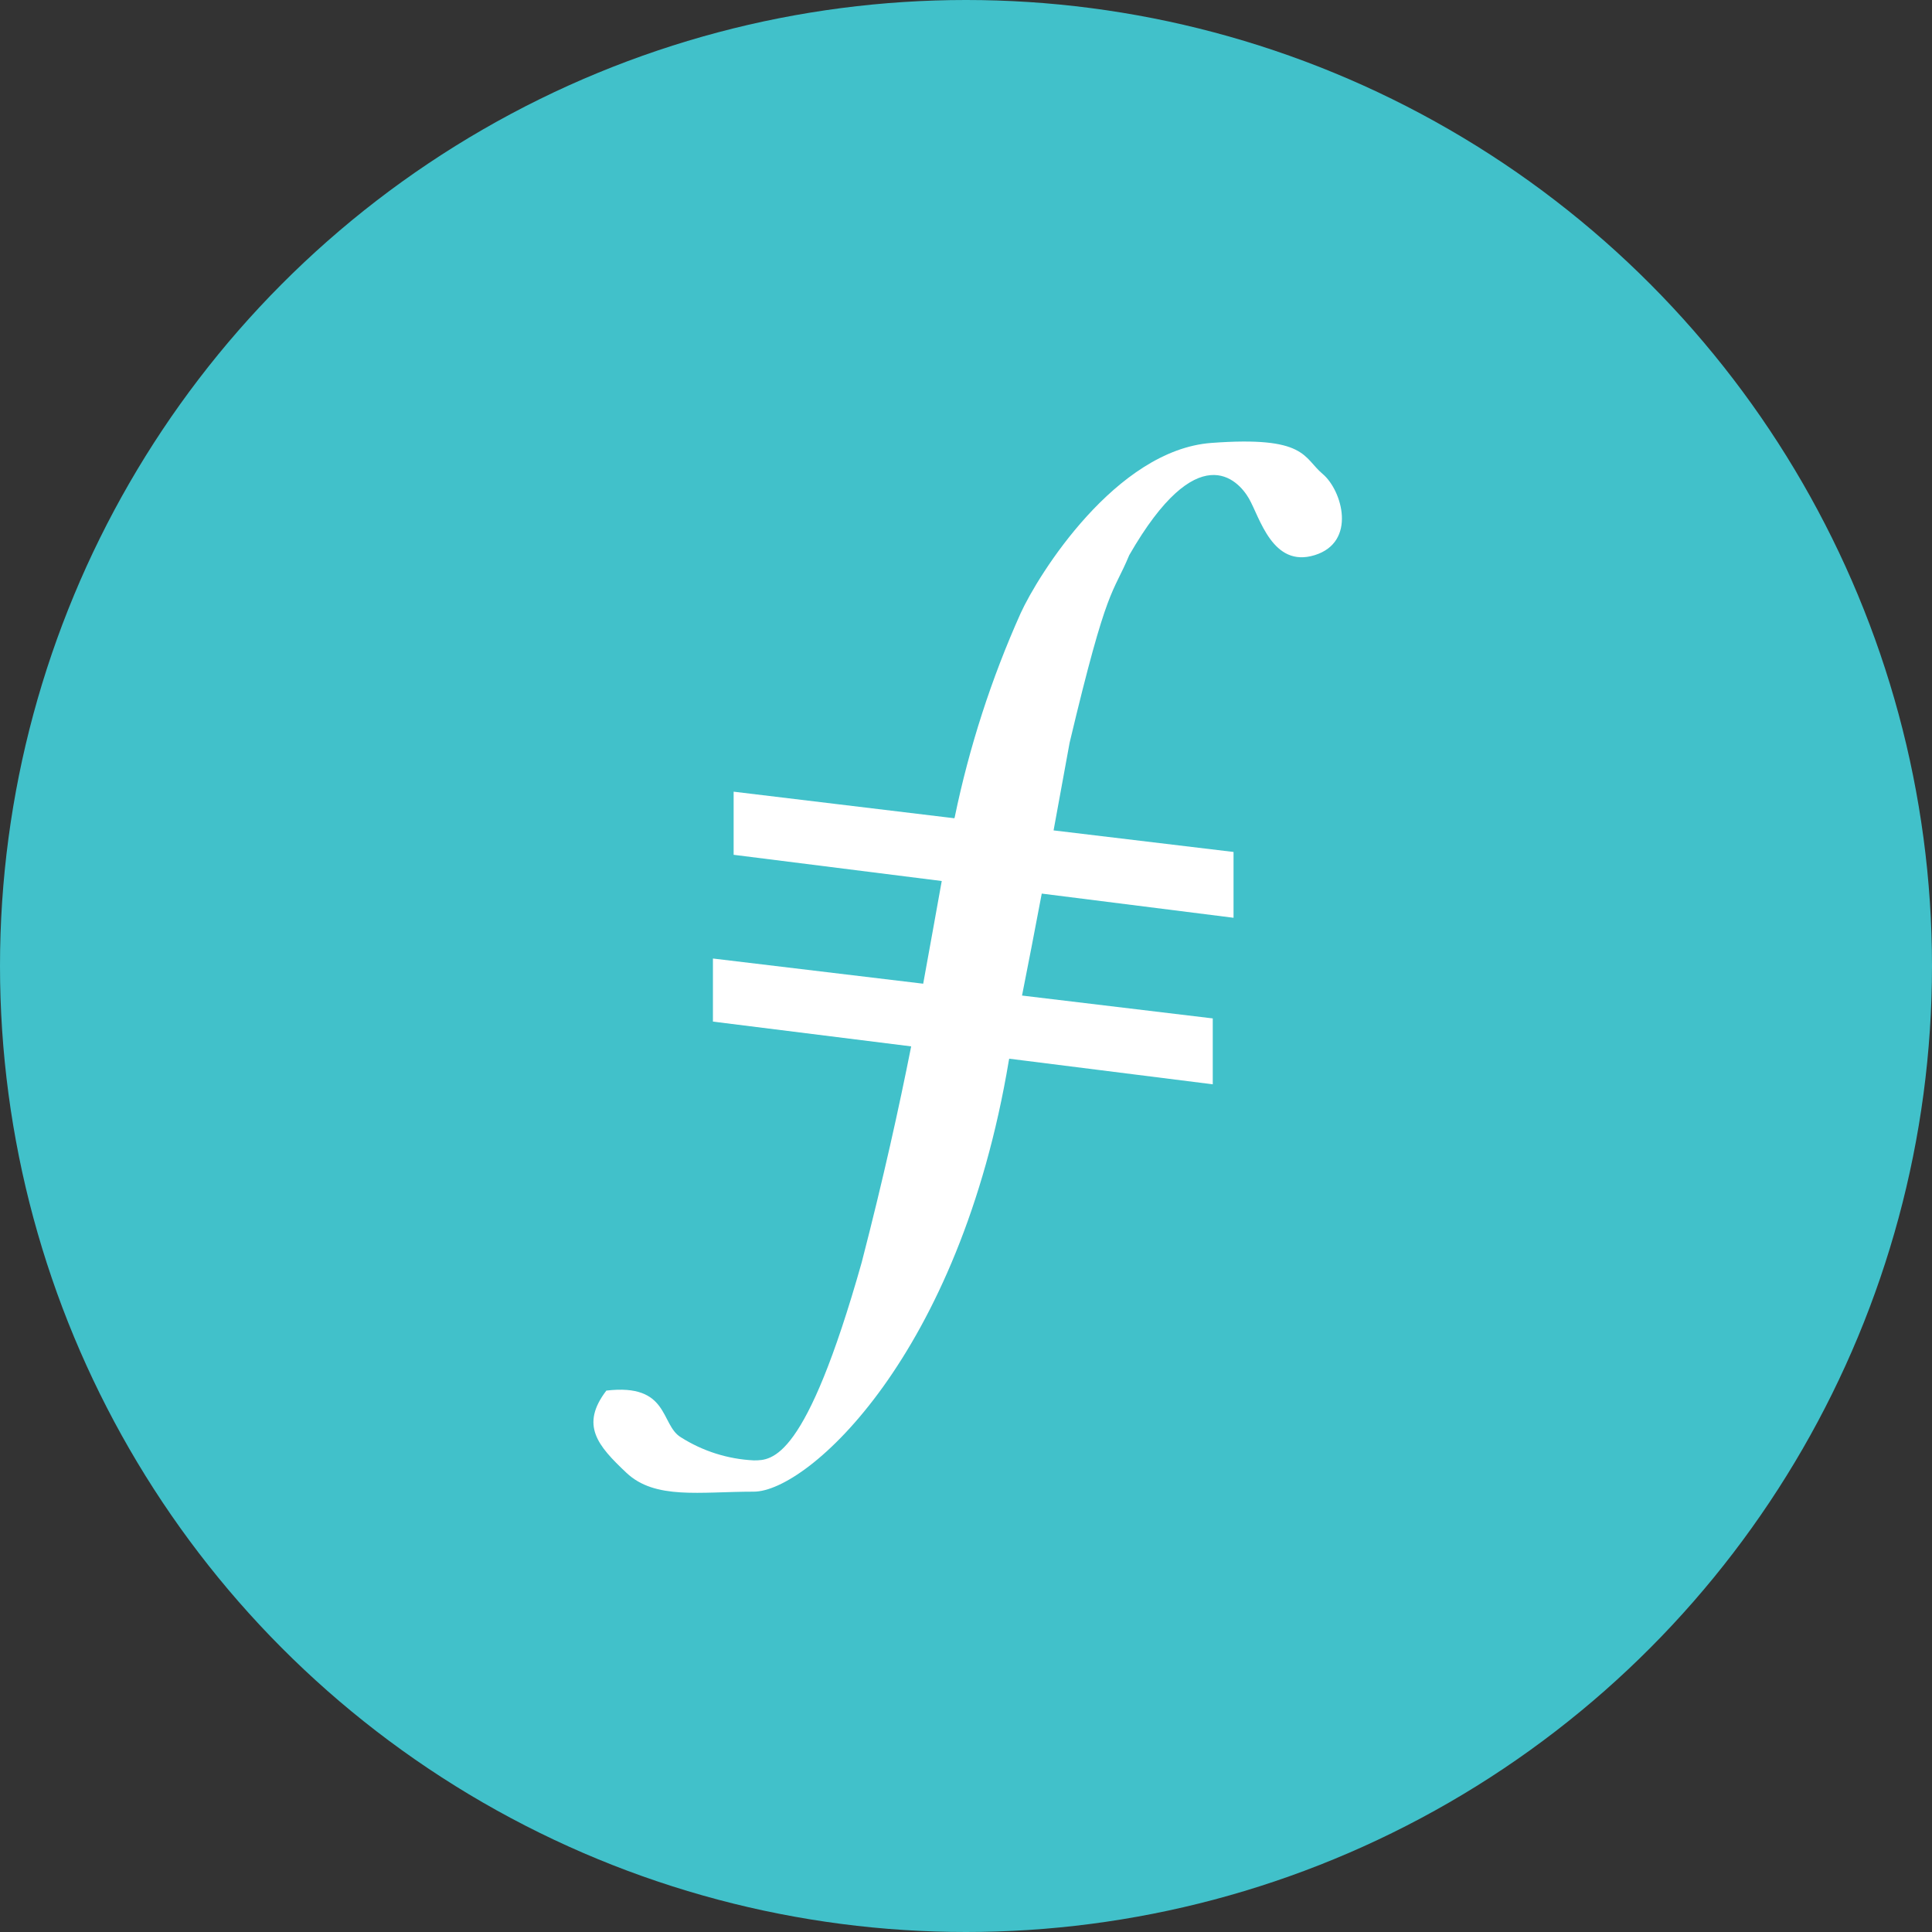 <?xml version="1.0" encoding="UTF-8"?>
<svg width="512px" height="512px" viewBox="0 0 512 512" version="1.1" xmlns="http://www.w3.org/2000/svg" xmlns:xlink="http://www.w3.org/1999/xlink">
    <rect x="0" y="0" width="512" height="512" fill="#333333" stroke="none"/>
    <title>FIL</title>
    <g id="FIL" stroke="none" stroke-width="1" fill="none" fill-rule="evenodd">
        <g id="HFIL" fill-rule="nonzero">
            <g id="编组" fill="#41C1CA">
                <circle id="椭圆形" cx="256" cy="256" r="256"></circle>
            </g>
            <g id="filecoin" transform="translate(157, 117)" fill="#FFFFFF">
                <path d="M193.527,8.609 C198.719,12.997 202.592,26.673 191.394,30.124 C180.195,33.575 176.86,20.085 173.968,15.089 C171.077,10.092 160.371,-1.4 142.258,30.124 C137.804,40.862 136.586,37.212 126.457,79.84 C124.982,87.968 123.566,95.71 122.21,103.065 L169.9,108.778 L169.9,126.22 L119.074,119.811 C117.218,129.644 115.476,138.651 113.849,146.832 L164.394,152.889 L164.394,170.352 L110.448,163.565 L110.34,164.108 C97.302,242.228 57.095,278.306 42.76,278.306 C28.425,278.306 16.613,280.481 9.011,273.309 C1.409,266.138 -3.314,260.694 3.691,251.521 C20.408,249.553 17.952,260.549 23.416,263.88 C29.222,267.571 35.888,269.685 42.76,270.015 C47.678,270.015 56.527,270.015 71.346,217.598 C77.147,195.176 81.265,176.438 84.471,160.301 L31.934,153.734 L31.934,137.017 L87.657,143.691 C89.505,133.674 91.067,124.725 92.571,116.476 L37.42,109.532 L37.42,92.803 L95.914,99.846 L96.014,99.552 C99.859,80.969 105.711,62.859 113.468,45.54 C118.166,35.232 138.741,2.275 164.013,0.381 C189.285,-1.512 188.336,4.271 193.527,8.609 Z" id="路径"></path>
            </g>
        </g>
    </g>
</svg>